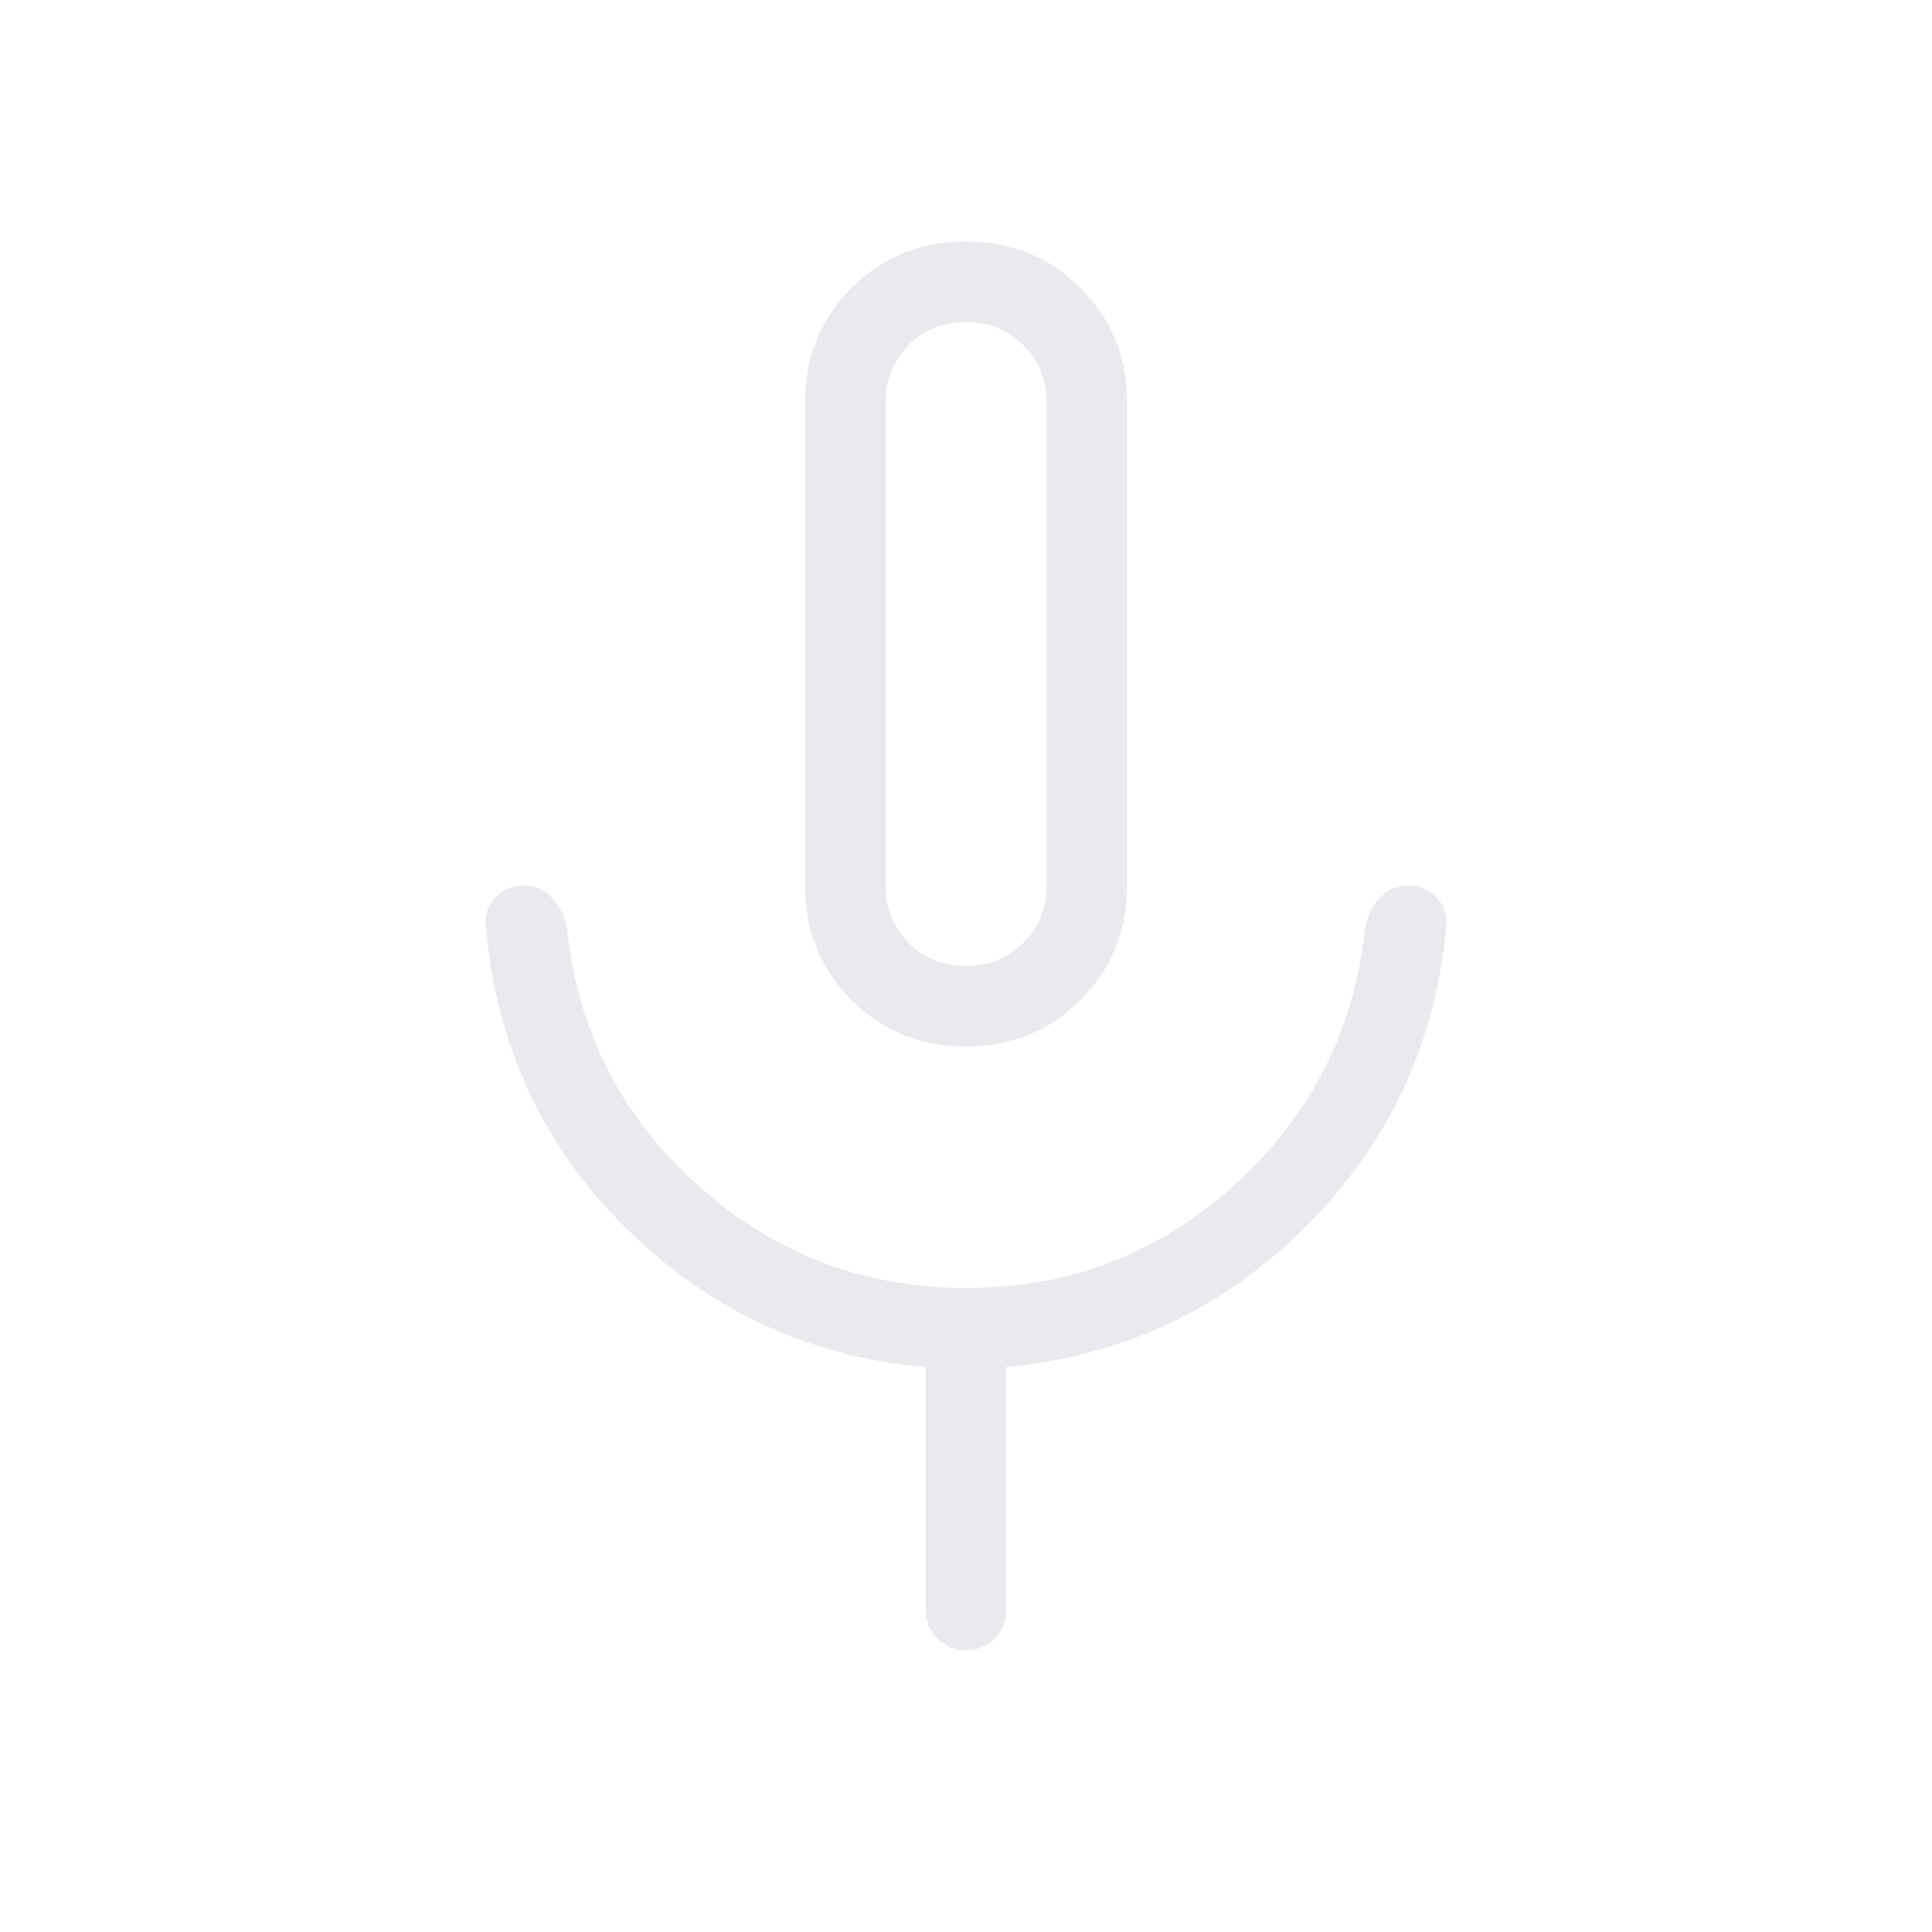 <svg xmlns="http://www.w3.org/2000/svg" height="24px" viewBox="0 -960 960 960" width="24px" fill="#e8eaed"><path d="M480-440q-33.85 0-56.92-23.08Q400-486.15 400-520v-240q0-33.85 23.08-56.92Q446.15-840 480-840t56.92 23.08Q560-793.85 560-760v240q0 33.85-23.08 56.92Q513.85-440 480-440Zm0-200Zm-20 480v-120.69q-86.62-7.62-148.65-68.77-62.04-61.16-69.89-149.54-1.23-8.54 4.39-14.77Q251.46-520 260-520t14.27 6.12q5.73 6.11 7.42 14.65 7.85 76.92 64.89 128.08Q403.62-320 480-320q77.38 0 133.92-51.65 56.54-51.66 64.39-127.58 1.69-8.54 7.42-14.65Q691.46-520 700-520t14.15 6.23q5.62 6.23 4.39 14.77-7.85 86.38-69.39 148.15-61.53 61.77-149.15 70.16V-160q0 8.54-5.73 14.27T480-140q-8.54 0-14.27-5.73T460-160Zm20-320q17 0 28.5-11.5T520-520v-240q0-17-11.5-28.5T480-800q-17 0-28.5 11.5T440-760v240q0 17 11.5 28.5T480-480Z"/></svg>